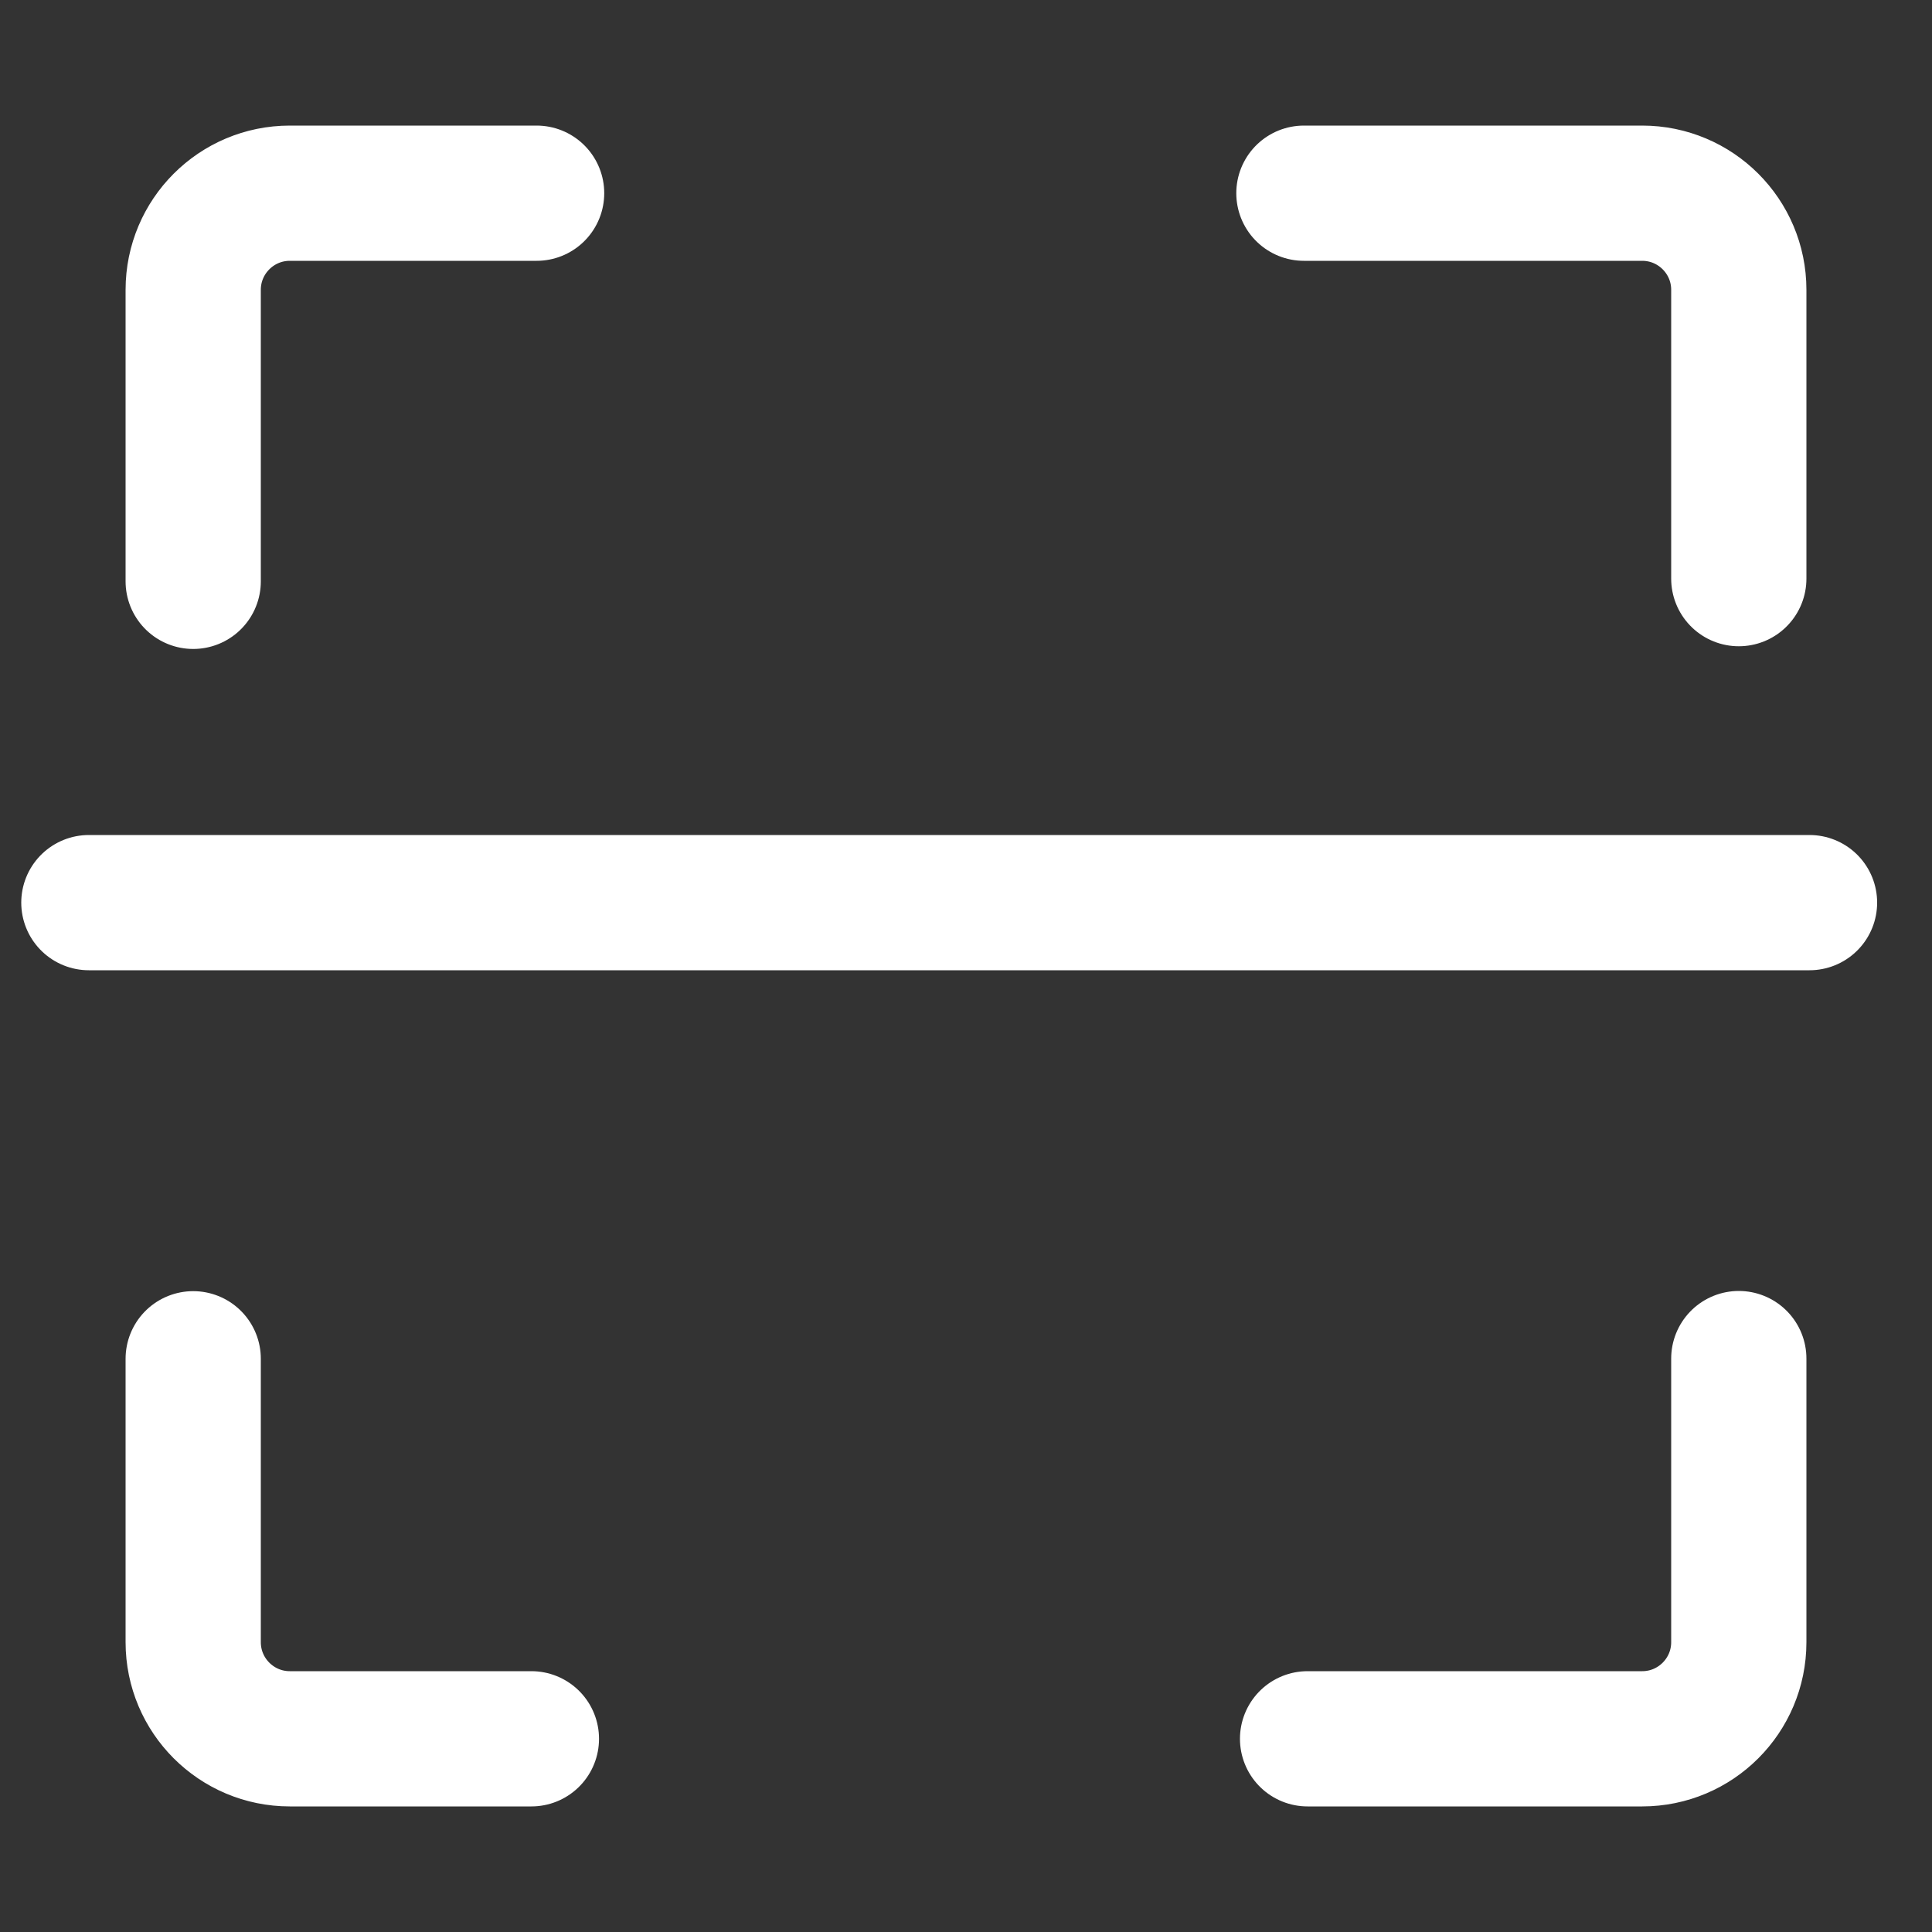 <?xml version="1.0" encoding="UTF-8"?>
<svg width="20px" height="20px" viewBox="0 0 20 20" version="1.1" xmlns="http://www.w3.org/2000/svg" xmlns:xlink="http://www.w3.org/1999/xlink">
    <rect x="0" y="0" width="20" height="20" fill="#333333" stroke="none"/>
    <!-- Generator: Sketch 63 (92445) - https://sketch.com -->
    <title>icon/20/评论备份 4</title>
    <desc>Created with Sketch.</desc>
    <g id="icon/20/评论备份-4" stroke="none" stroke-width="1" fill="none" fill-rule="evenodd" stroke-linecap="round" stroke-linejoin="round">
        <path d="M13.498,2 L17,2 C17.552,2 18,2.448 18,3 L18,5.99 L18,5.99 M18,14.064 L18,17 C18,17.552 17.552,18 17,18 L13.536,18 L13.536,18 M5.501,18 L3,18 C2.448,18 2,17.552 2,17 L2,14.066 L2,14.066 M2,6.018 L2,3 C2,2.448 2.448,2 3,2 L5.555,2 L5.555,2" id="形状" stroke="#FFFFFF" stroke-width="1.4"></path>
        <line x1="0.92" y1="9.344" x2="18.732" y2="9.344" id="路径-24" stroke="#FFFFFF" stroke-width="1.4"></line>
    </g>
</svg>